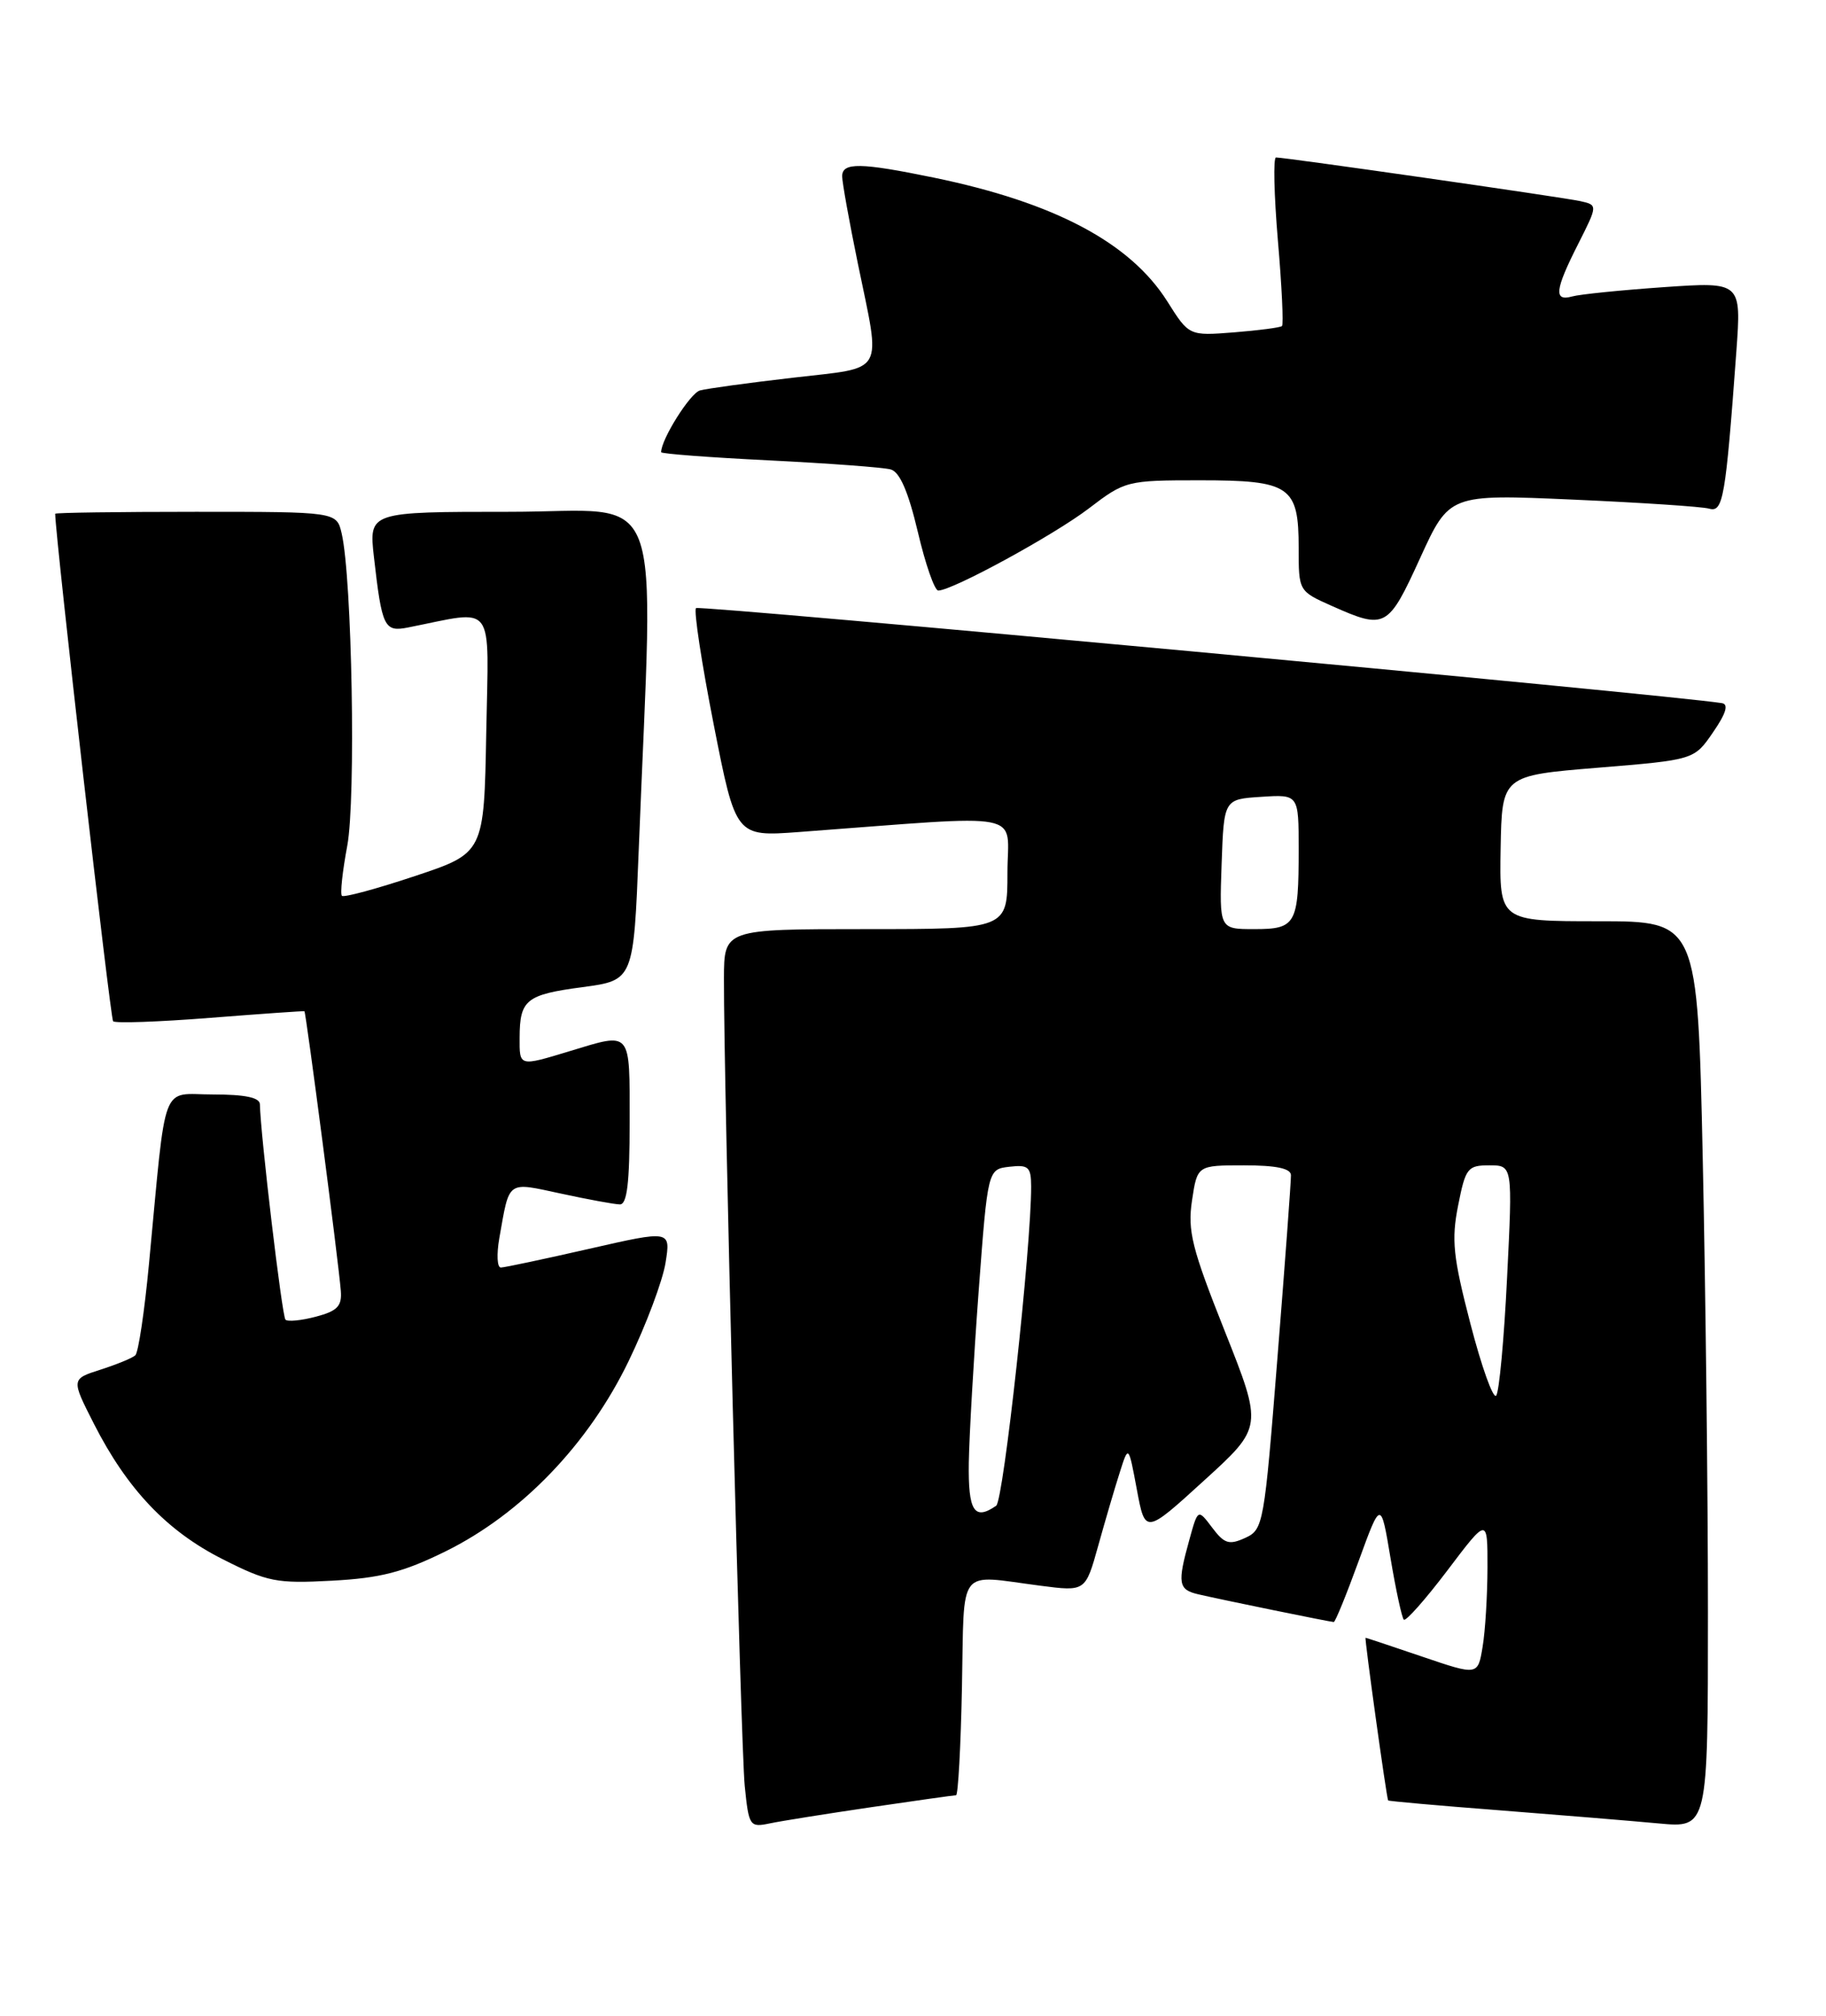 <?xml version="1.0" encoding="UTF-8" standalone="no"?>
<!DOCTYPE svg PUBLIC "-//W3C//DTD SVG 1.1//EN" "http://www.w3.org/Graphics/SVG/1.1/DTD/svg11.dtd" >
<svg xmlns="http://www.w3.org/2000/svg" xmlns:xlink="http://www.w3.org/1999/xlink" version="1.1" viewBox="0 0 232 256">
 <g >
 <path fill="currentColor"
d=" M 110.74 229.51 C 116.38 228.68 121.20 228.00 121.47 228.00 C 121.73 228.00 122.07 221.81 122.22 214.25 C 122.54 198.66 121.49 200.01 132.20 201.39 C 137.91 202.13 137.91 202.13 139.53 196.32 C 140.42 193.12 141.65 188.93 142.27 187.00 C 143.38 183.50 143.38 183.50 144.44 189.17 C 145.50 194.85 145.50 194.85 152.97 188.04 C 160.45 181.24 160.45 181.24 155.62 169.08 C 151.43 158.55 150.87 156.33 151.45 152.46 C 152.12 148.00 152.12 148.00 158.06 148.00 C 162.13 148.00 164.01 148.39 164.02 149.25 C 164.04 149.94 163.27 160.34 162.31 172.37 C 160.62 193.66 160.52 194.26 158.20 195.32 C 156.16 196.25 155.55 196.06 154.01 194.01 C 152.20 191.61 152.20 191.61 151.11 195.56 C 149.57 201.09 149.70 201.89 152.25 202.48 C 155.30 203.19 169.05 206.00 169.46 206.00 C 169.65 206.00 171.07 202.52 172.62 198.26 C 175.44 190.52 175.44 190.52 176.67 197.88 C 177.35 201.93 178.11 205.45 178.36 205.70 C 178.61 205.95 181.11 203.13 183.91 199.43 C 189.00 192.70 189.00 192.70 188.99 199.10 C 188.98 202.62 188.71 207.14 188.37 209.15 C 187.77 212.80 187.77 212.80 180.71 210.40 C 176.83 209.08 173.58 208.00 173.50 208.00 C 173.34 208.00 176.17 228.40 176.37 228.66 C 176.44 228.75 182.80 229.32 190.50 229.91 C 198.20 230.51 207.31 231.26 210.75 231.58 C 217.00 232.16 217.00 232.16 217.00 204.74 C 217.00 189.66 216.70 163.75 216.34 147.16 C 215.68 117.00 215.68 117.00 203.09 117.00 C 190.50 117.00 190.50 117.00 190.66 107.75 C 190.83 98.50 190.83 98.50 203.04 97.50 C 215.25 96.50 215.25 96.50 217.65 93.00 C 219.30 90.61 219.65 89.44 218.78 89.30 C 211.89 88.21 88.85 76.82 88.43 77.23 C 88.13 77.54 89.14 84.19 90.68 92.02 C 93.48 106.26 93.48 106.26 101.49 105.67 C 131.04 103.47 128.00 102.88 128.00 110.85 C 128.00 118.00 128.00 118.00 110.00 118.00 C 92.00 118.00 92.00 118.00 91.98 124.25 C 91.94 137.41 94.12 221.76 94.62 226.81 C 95.14 231.95 95.25 232.11 97.83 231.57 C 99.30 231.26 105.11 230.34 110.74 229.51 Z  M 56.60 197.03 C 66.24 192.28 74.78 183.41 79.88 172.84 C 82.10 168.25 84.20 162.64 84.56 160.37 C 85.22 156.24 85.22 156.24 74.86 158.60 C 69.16 159.90 64.11 160.97 63.64 160.98 C 63.16 160.99 63.08 159.31 63.44 157.25 C 64.76 149.80 64.33 150.10 71.28 151.59 C 74.70 152.33 78.06 152.95 78.75 152.96 C 79.67 152.99 80.00 150.25 80.00 142.50 C 80.00 130.74 80.30 131.10 72.41 133.49 C 65.91 135.46 66.00 135.49 66.02 131.75 C 66.04 126.97 66.85 126.32 74.00 125.37 C 80.50 124.50 80.50 124.50 81.15 108.00 C 83.03 60.21 84.85 65.00 64.76 65.00 C 46.86 65.00 46.86 65.00 47.51 70.75 C 48.53 79.69 48.82 80.29 51.85 79.69 C 63.11 77.47 62.08 76.10 61.78 93.05 C 61.50 108.34 61.50 108.34 52.69 111.27 C 47.84 112.89 43.68 114.01 43.44 113.77 C 43.20 113.53 43.51 110.67 44.12 107.42 C 45.23 101.49 44.73 73.41 43.41 67.75 C 42.77 65.00 42.77 65.00 24.88 65.00 C 15.05 65.00 7.00 65.11 7.01 65.25 C 7.09 68.67 14.02 129.35 14.37 129.70 C 14.64 129.98 20.19 129.78 26.68 129.27 C 33.18 128.76 38.58 128.38 38.68 128.43 C 38.87 128.53 43.00 160.14 43.30 163.92 C 43.46 165.88 42.87 166.50 40.14 167.22 C 38.29 167.71 36.55 167.88 36.27 167.60 C 35.83 167.17 33.09 144.04 33.02 140.25 C 33.01 139.39 31.14 139.00 27.07 139.00 C 20.33 139.00 21.19 136.75 18.93 160.50 C 18.36 166.55 17.58 171.78 17.19 172.13 C 16.81 172.48 14.82 173.29 12.77 173.95 C 9.04 175.14 9.04 175.14 11.93 180.82 C 16.15 189.12 21.21 194.45 28.27 198.01 C 34.00 200.91 35.12 201.13 42.19 200.75 C 48.33 200.42 51.22 199.68 56.60 197.03 Z  M 180.43 70.88 C 184.14 62.76 184.14 62.76 199.82 63.45 C 208.44 63.83 216.24 64.34 217.15 64.60 C 218.93 65.11 219.24 63.31 220.61 44.65 C 221.25 35.79 221.25 35.79 211.38 36.47 C 205.94 36.85 200.71 37.38 199.75 37.65 C 197.38 38.31 197.55 36.83 200.51 30.99 C 203.01 26.04 203.01 26.04 200.76 25.54 C 198.48 25.04 163.34 20.00 162.12 20.00 C 161.76 20.00 161.87 24.74 162.36 30.54 C 162.86 36.33 163.09 41.23 162.88 41.41 C 162.67 41.60 159.93 41.96 156.79 42.21 C 151.07 42.66 151.07 42.66 148.30 38.26 C 143.59 30.82 134.00 25.73 118.70 22.57 C 109.33 20.64 107.00 20.60 107.00 22.39 C 107.00 23.15 107.90 28.15 109.00 33.50 C 111.94 47.80 112.64 46.58 100.75 47.97 C 95.11 48.62 89.79 49.35 88.93 49.59 C 87.69 49.93 84.00 55.79 84.00 57.43 C 84.00 57.63 90.19 58.10 97.75 58.47 C 105.31 58.85 112.25 59.36 113.17 59.62 C 114.32 59.94 115.40 62.44 116.61 67.54 C 117.57 71.64 118.74 75.00 119.21 75.00 C 120.99 75.00 133.87 67.98 138.33 64.58 C 142.94 61.06 143.17 61.00 152.44 61.00 C 163.94 61.00 165.00 61.73 165.00 69.61 C 165.00 75.08 165.00 75.08 169.25 76.97 C 176.02 79.98 176.36 79.79 180.43 70.88 Z  M 123.09 185.75 C 123.15 182.31 123.71 172.53 124.34 164.00 C 125.50 148.50 125.50 148.50 128.25 148.18 C 130.67 147.90 131.00 148.20 131.01 150.68 C 131.03 158.33 127.50 190.59 126.57 191.23 C 123.78 193.16 123.00 191.93 123.09 185.75 Z  M 186.82 168.11 C 184.62 159.64 184.39 157.47 185.26 153.10 C 186.20 148.34 186.46 148.00 189.23 148.00 C 192.19 148.00 192.19 148.00 191.48 162.25 C 191.10 170.09 190.47 176.84 190.09 177.25 C 189.70 177.67 188.23 173.55 186.82 168.11 Z  M 155.21 109.75 C 155.50 101.50 155.50 101.50 160.25 101.20 C 165.00 100.89 165.00 100.89 165.00 107.86 C 165.00 117.41 164.67 118.00 159.35 118.00 C 154.92 118.00 154.92 118.00 155.21 109.75 Z "/>
</g>
</svg>